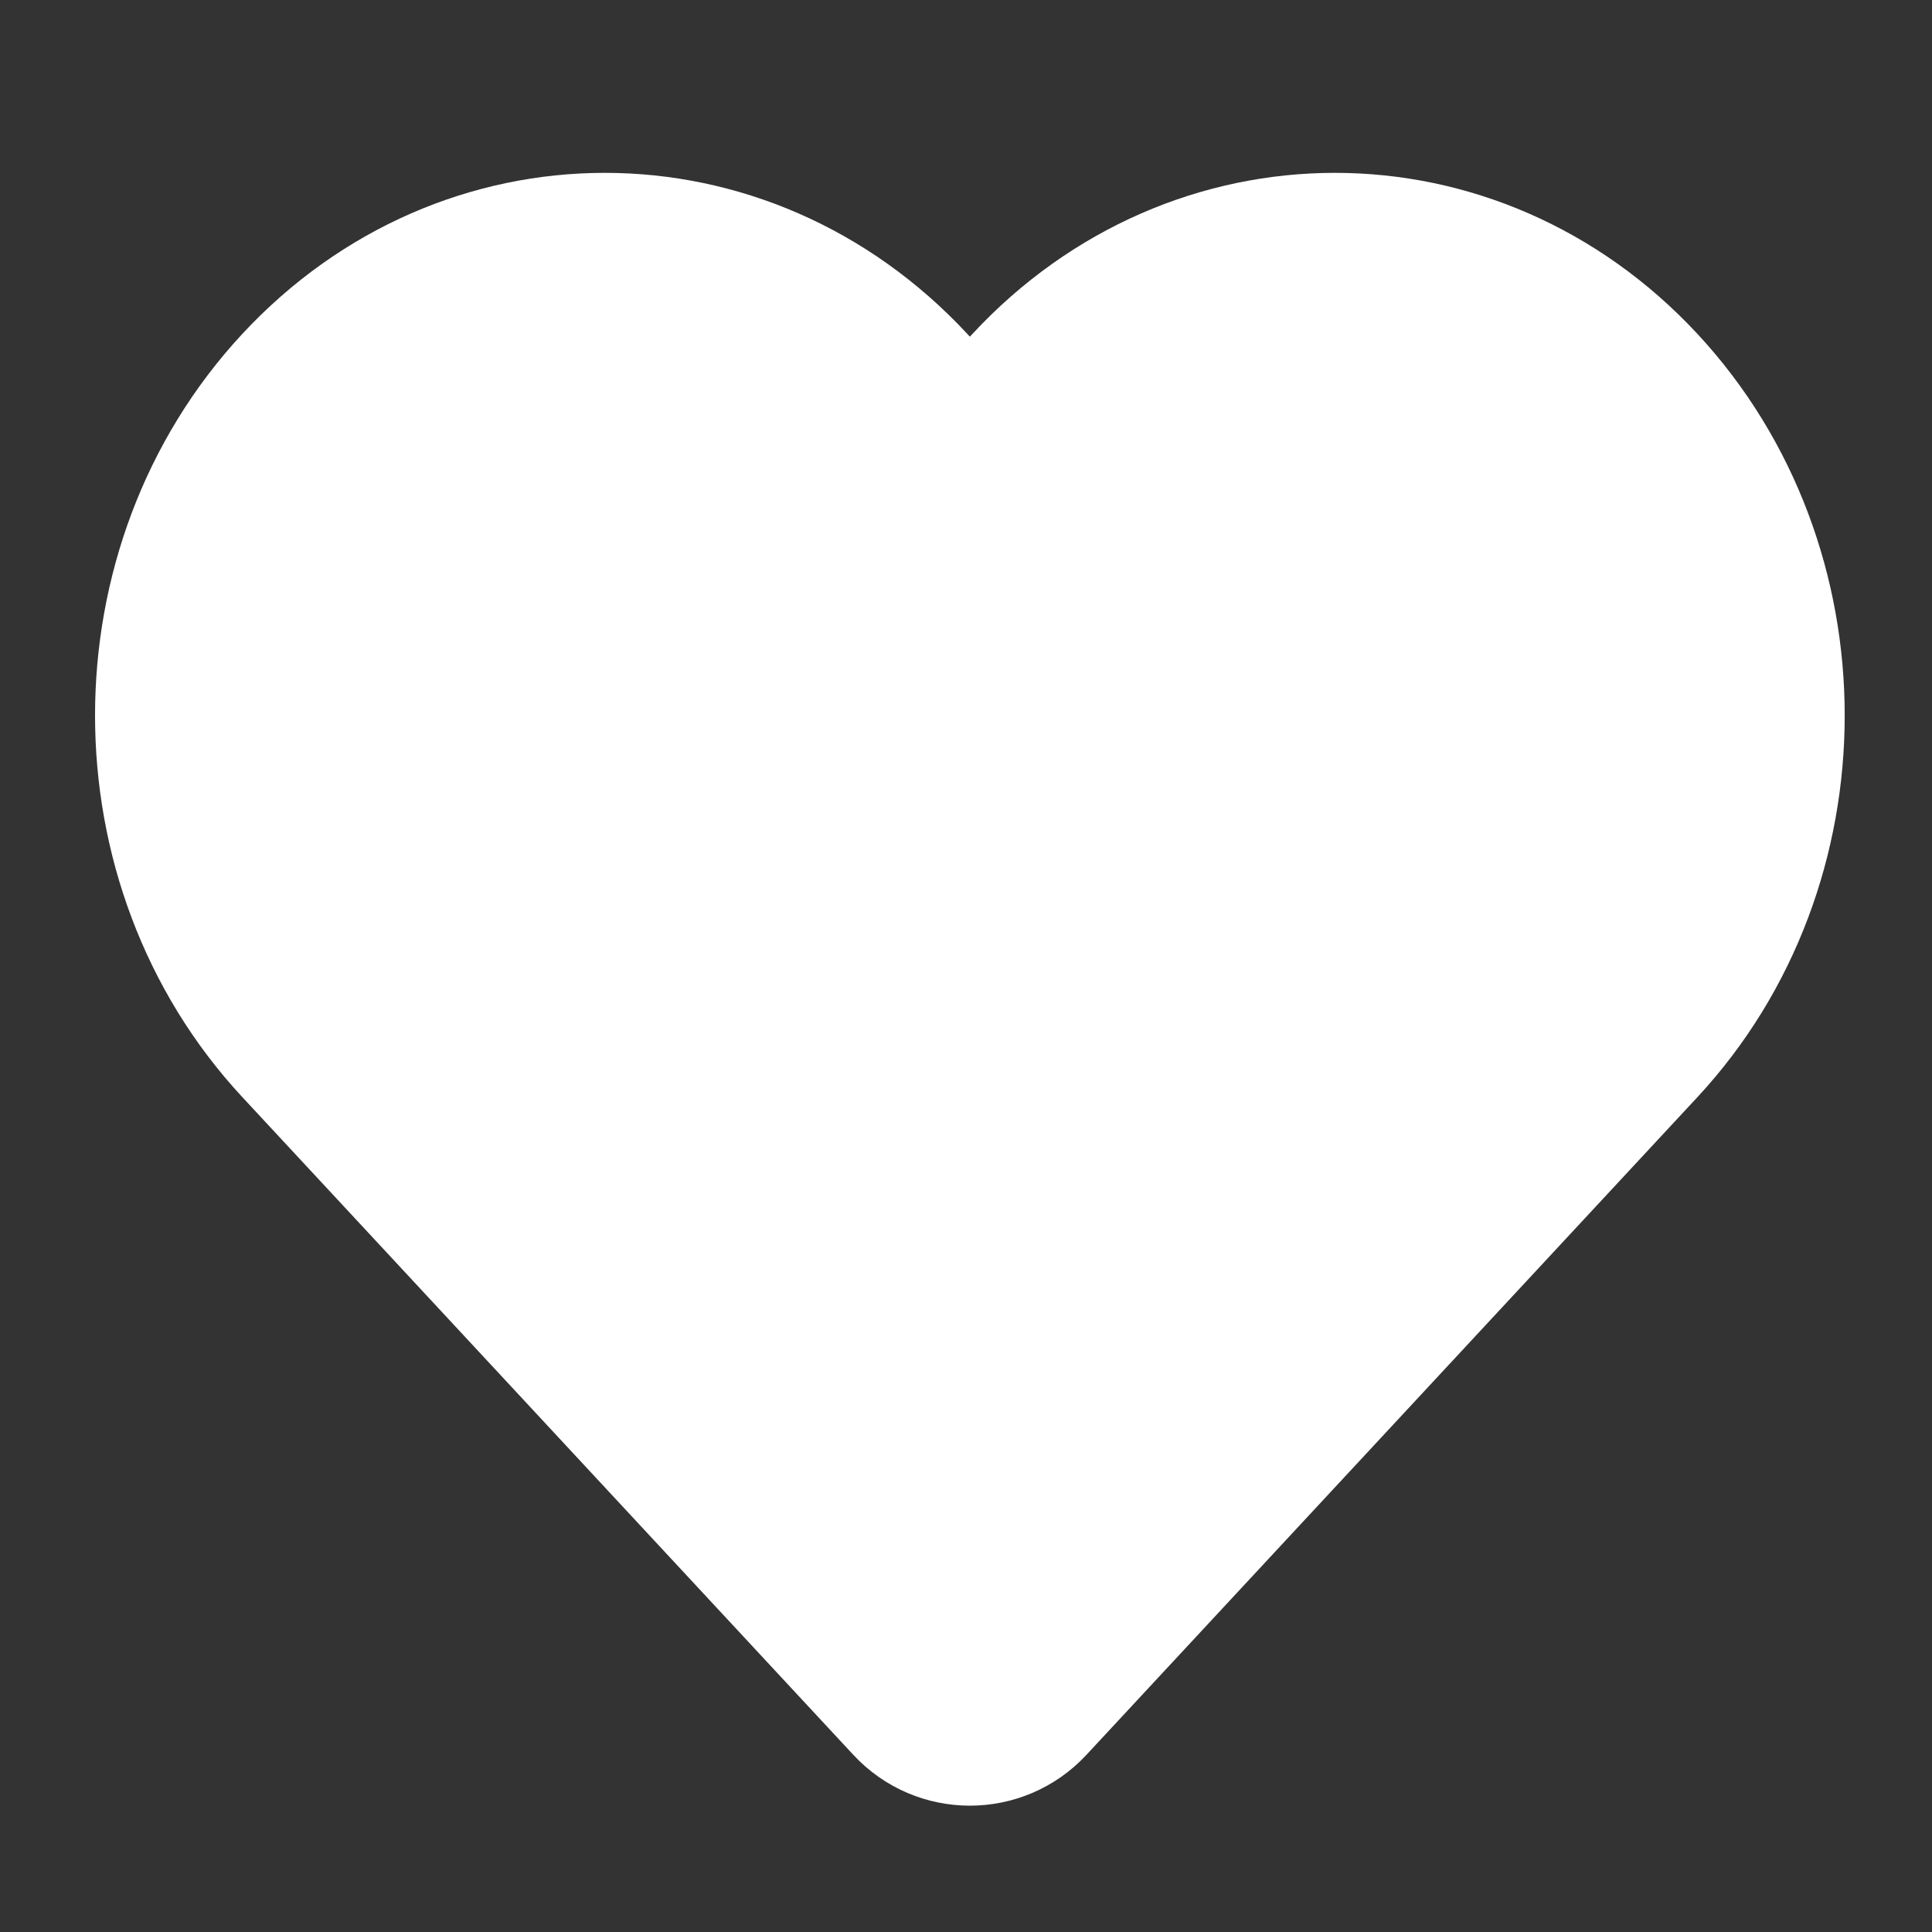 <svg width="101" height="101" viewBox="0 0 101 101" fill="none" xmlns="http://www.w3.org/2000/svg">
<rect x="0" y="0" width="101" height="101" fill="#333333" stroke="none"/>
<path d="M15.714 54.525L47.657 88.91C49.301 90.681 52.104 90.681 53.749 88.91L85.692 54.525C94.475 45.07 94.475 29.74 85.692 20.285C76.908 10.83 62.667 10.83 53.883 20.285L53.749 20.43C52.104 22.201 49.301 22.201 47.657 20.43L47.522 20.285C38.738 10.83 24.497 10.83 15.714 20.285C6.93 29.74 6.93 45.07 15.714 54.525Z" fill="white" stroke="white" stroke-width="8.315"/>
</svg>
